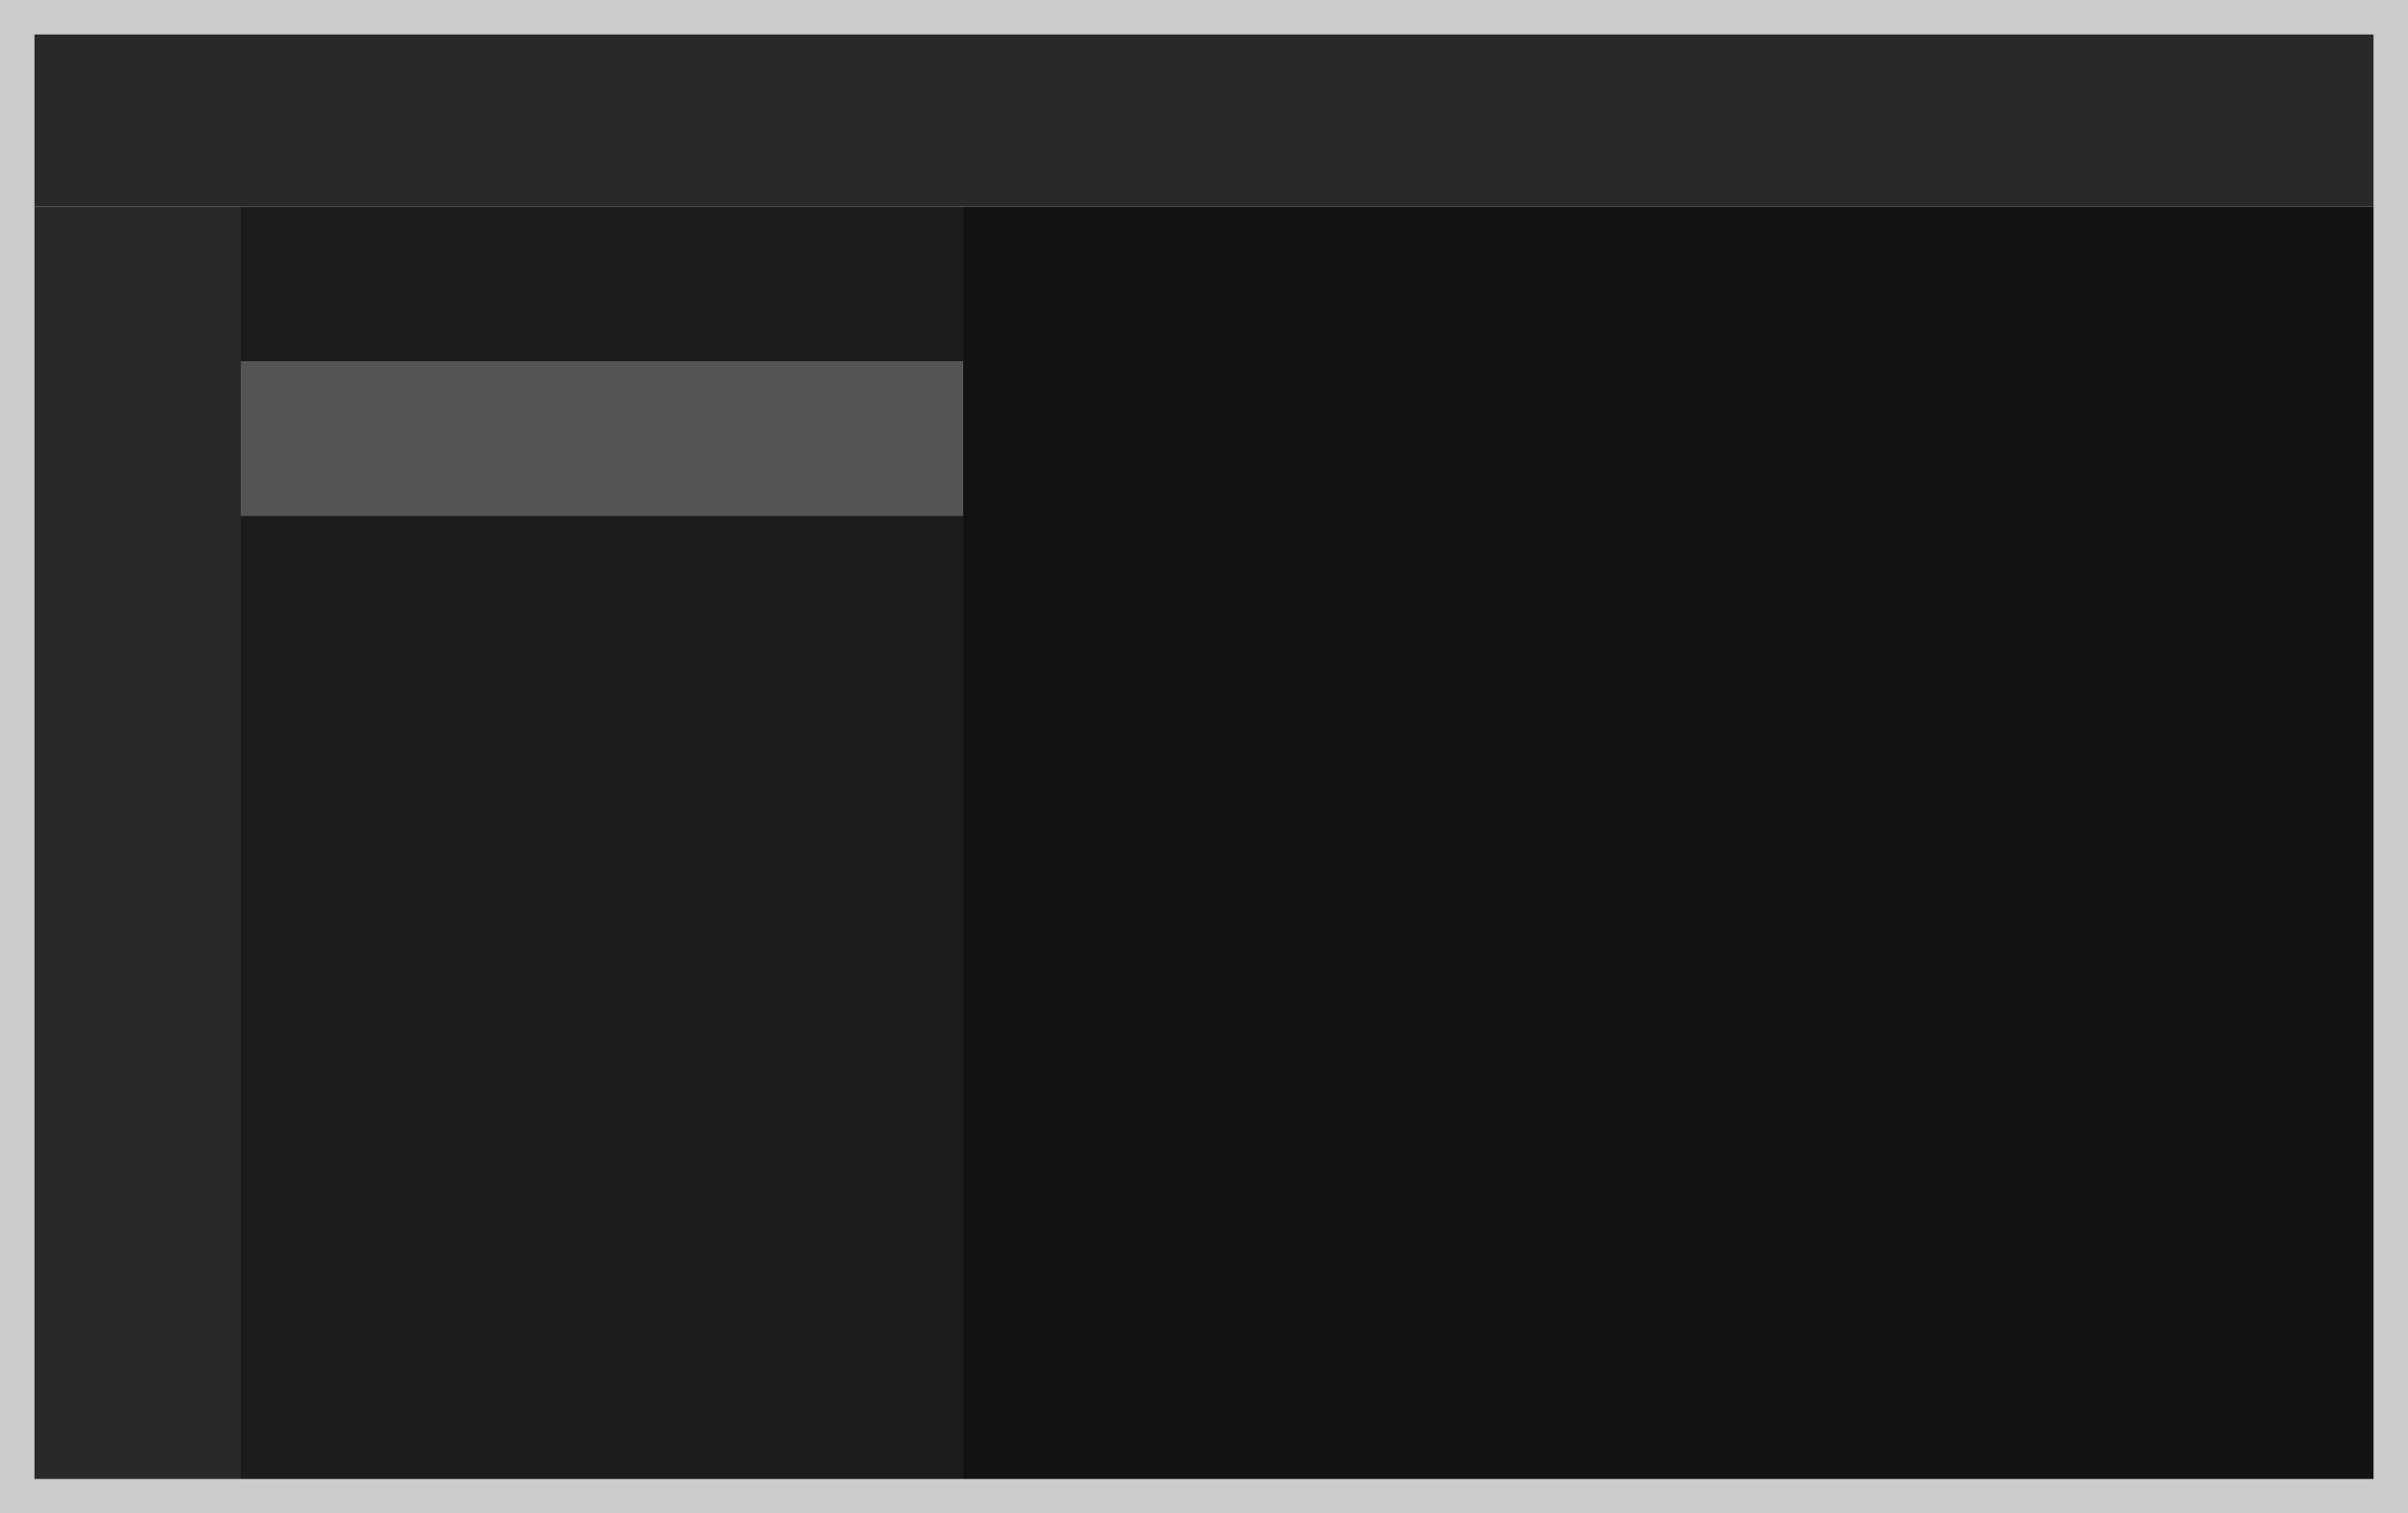<svg width="140" height="88" viewBox="0 0 140 88" fill="none" xmlns="http://www.w3.org/2000/svg">
<g id="dark_thumb_global_header">
<path id="border" d="M139 87H1V1H139V87Z" stroke="#CCCCCC" stroke-width="2"/>
<path id="3rd" fill-rule="evenodd" clip-rule="evenodd" d="M138 12V86H56V12H138Z" fill="#121212"/>
<path id="2nd" fill-rule="evenodd" clip-rule="evenodd" d="M14 12V86H56V12H14Z" fill="#1C1C1C"/>
<path id="selected" fill-rule="evenodd" clip-rule="evenodd" d="M14 21H56V30H14V21Z" fill="#545454"/>
<path id="1st" fill-rule="evenodd" clip-rule="evenodd" d="M2 12V86H14V12H2Z" fill="#292929"/>
<path id="gh" fill-rule="evenodd" clip-rule="evenodd" d="M2 2H138V12H2V2Z" fill="#292929"/>
</g>
</svg>
